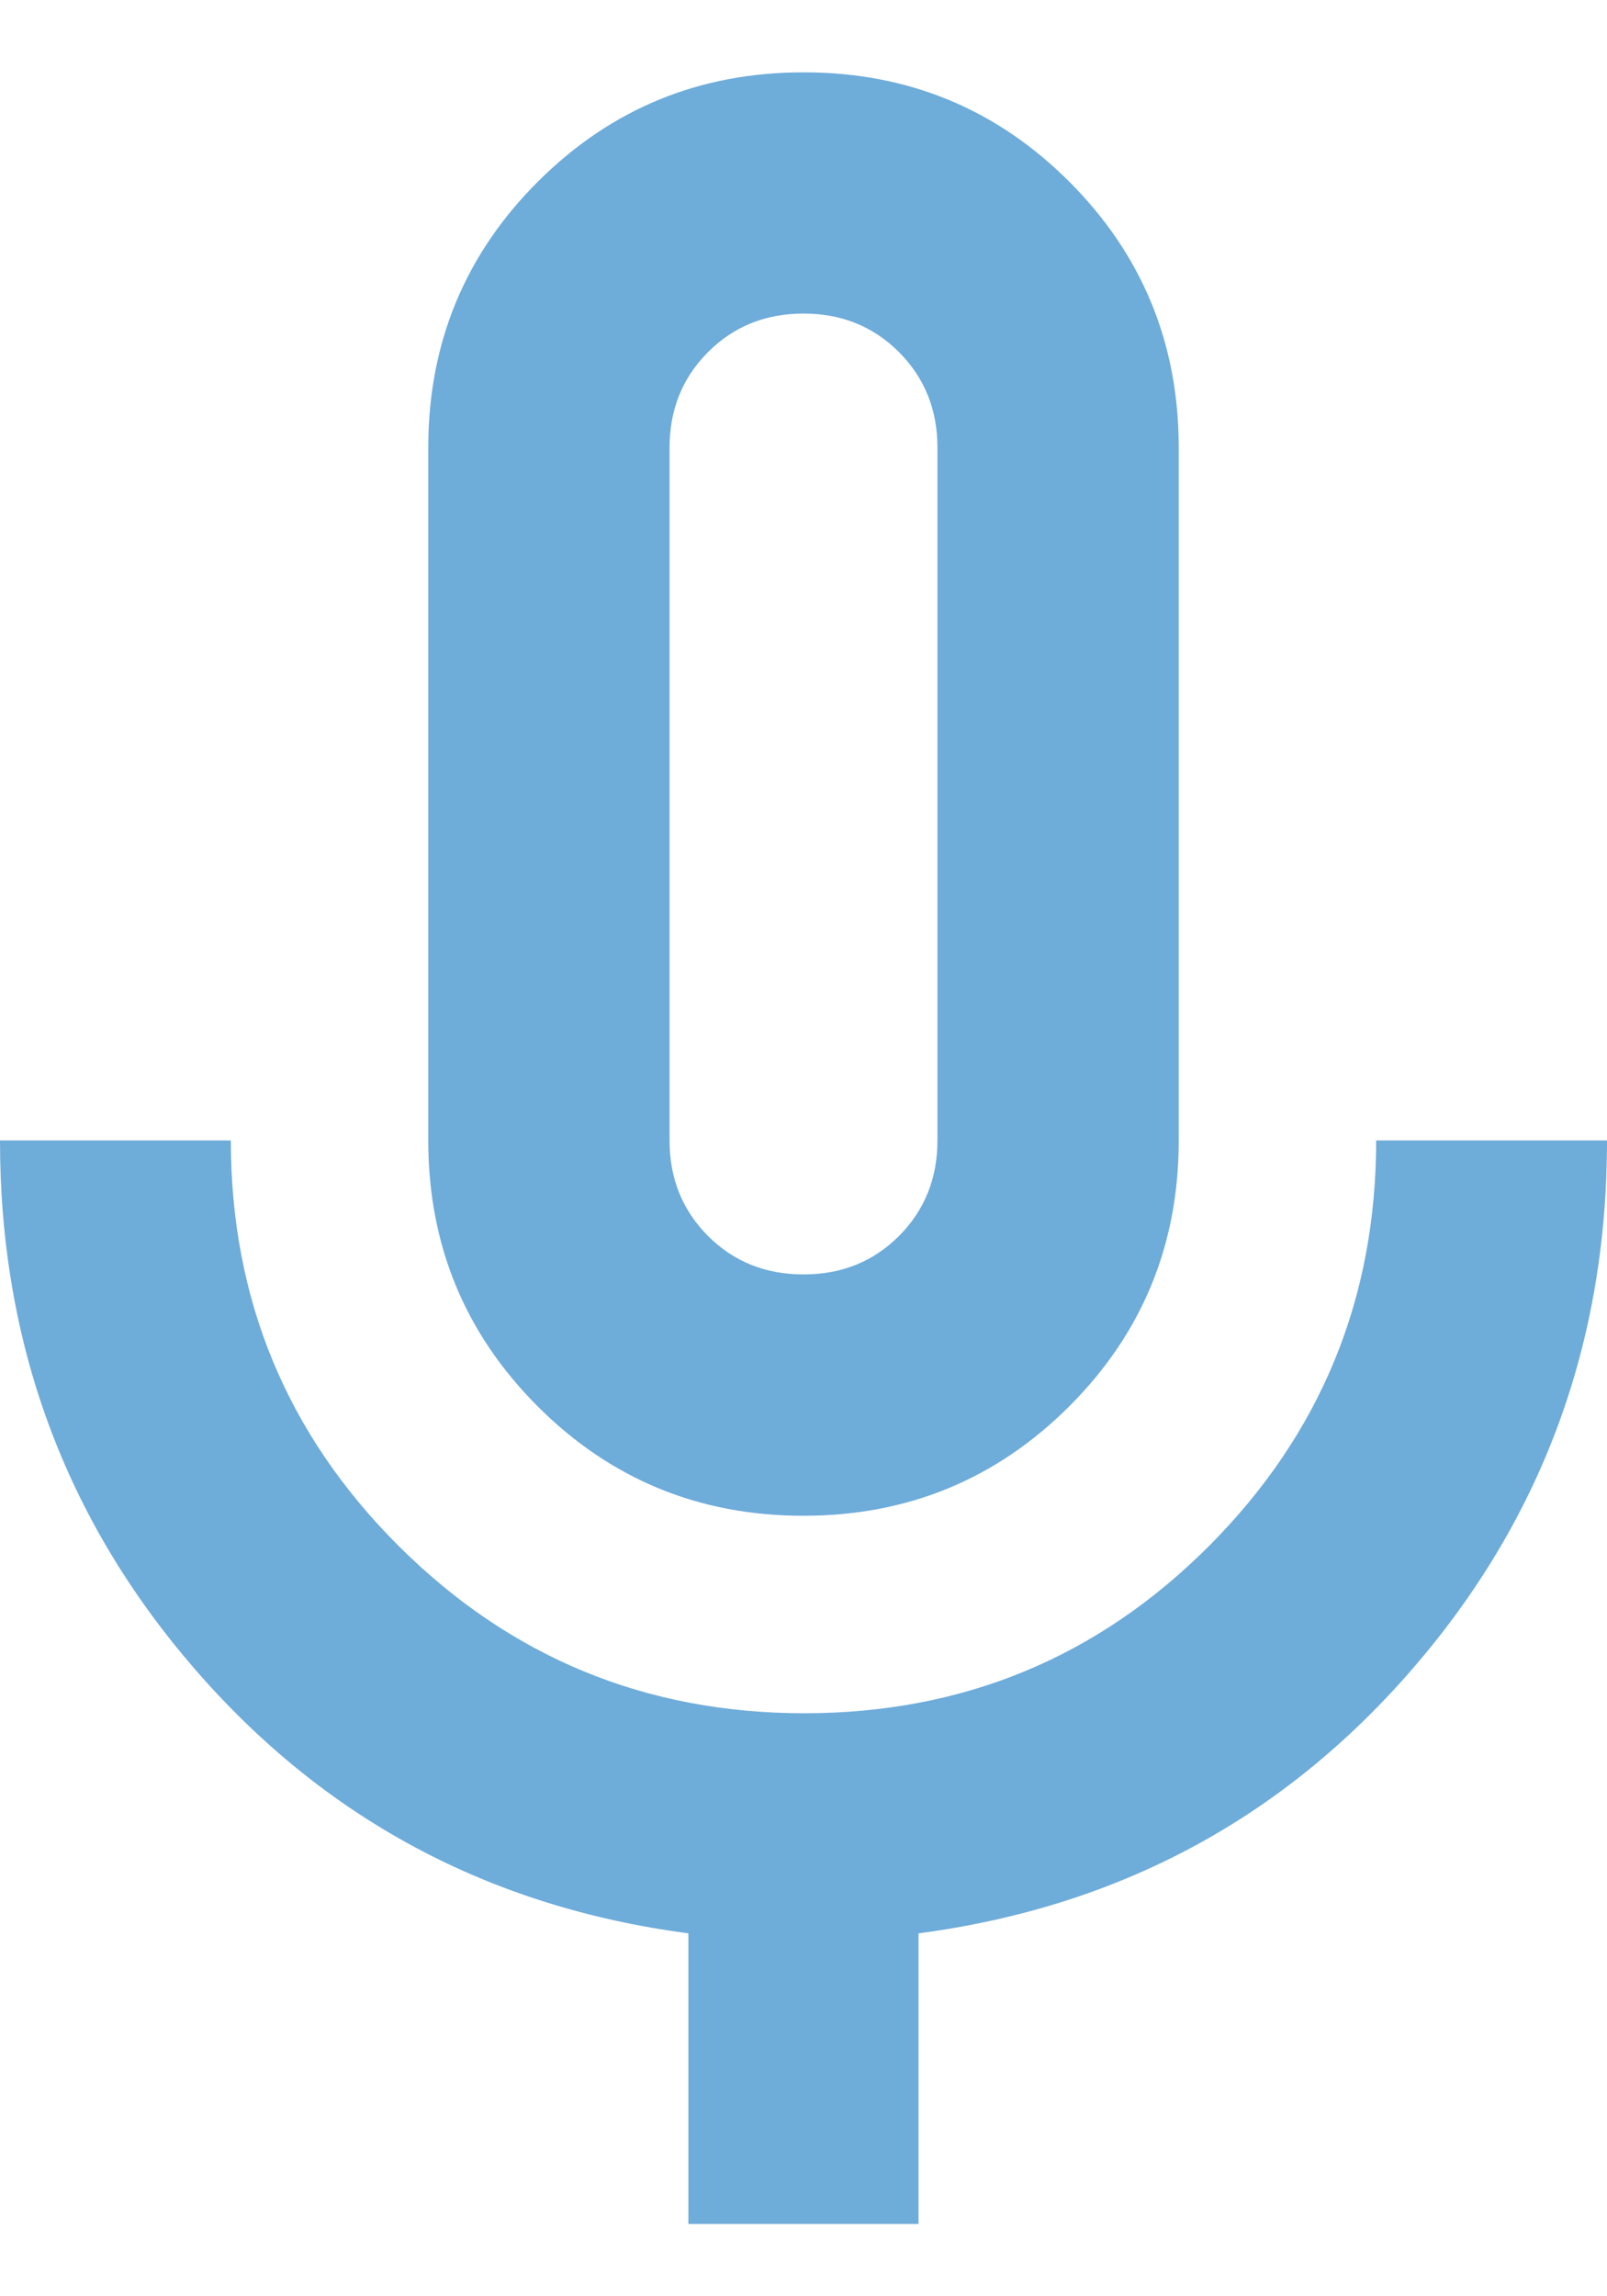 <svg width="14" height="20" viewBox="0 0 14 20" fill="none" xmlns="http://www.w3.org/2000/svg">
<path d="M6.999 13.202C6.091 13.202 5.319 12.884 4.684 12.249C4.049 11.613 3.731 10.841 3.731 9.933V3.899C3.731 2.991 4.049 2.219 4.685 1.583C5.321 0.948 6.093 0.63 7.001 0.63C7.909 0.63 8.681 0.948 9.316 1.583C9.951 2.219 10.269 2.991 10.269 3.899V9.933C10.269 10.841 9.951 11.613 9.315 12.249C8.679 12.884 7.907 13.202 6.999 13.202ZM5.997 19.37V16.839C4.261 16.61 2.827 15.842 1.697 14.537C0.566 13.232 0 11.697 0 9.933H2.011C2.011 11.315 2.498 12.492 3.472 13.464C4.447 14.436 5.625 14.922 7.007 14.922C8.389 14.922 9.565 14.436 10.535 13.463C11.504 12.49 11.989 11.314 11.989 9.933H14C14 11.698 13.434 13.233 12.303 14.538C11.173 15.843 9.739 16.61 8.002 16.839V19.37H5.997ZM7 11.1C7.331 11.1 7.608 10.989 7.832 10.765C8.055 10.541 8.167 10.264 8.167 9.933V3.899C8.167 3.568 8.055 3.291 7.832 3.067C7.608 2.843 7.331 2.731 7 2.731C6.669 2.731 6.392 2.843 6.168 3.067C5.945 3.291 5.833 3.568 5.833 3.899V9.933C5.833 10.264 5.945 10.541 6.168 10.765C6.392 10.989 6.669 11.1 7 11.1Z" fill="#6EACDA"/>
</svg>
